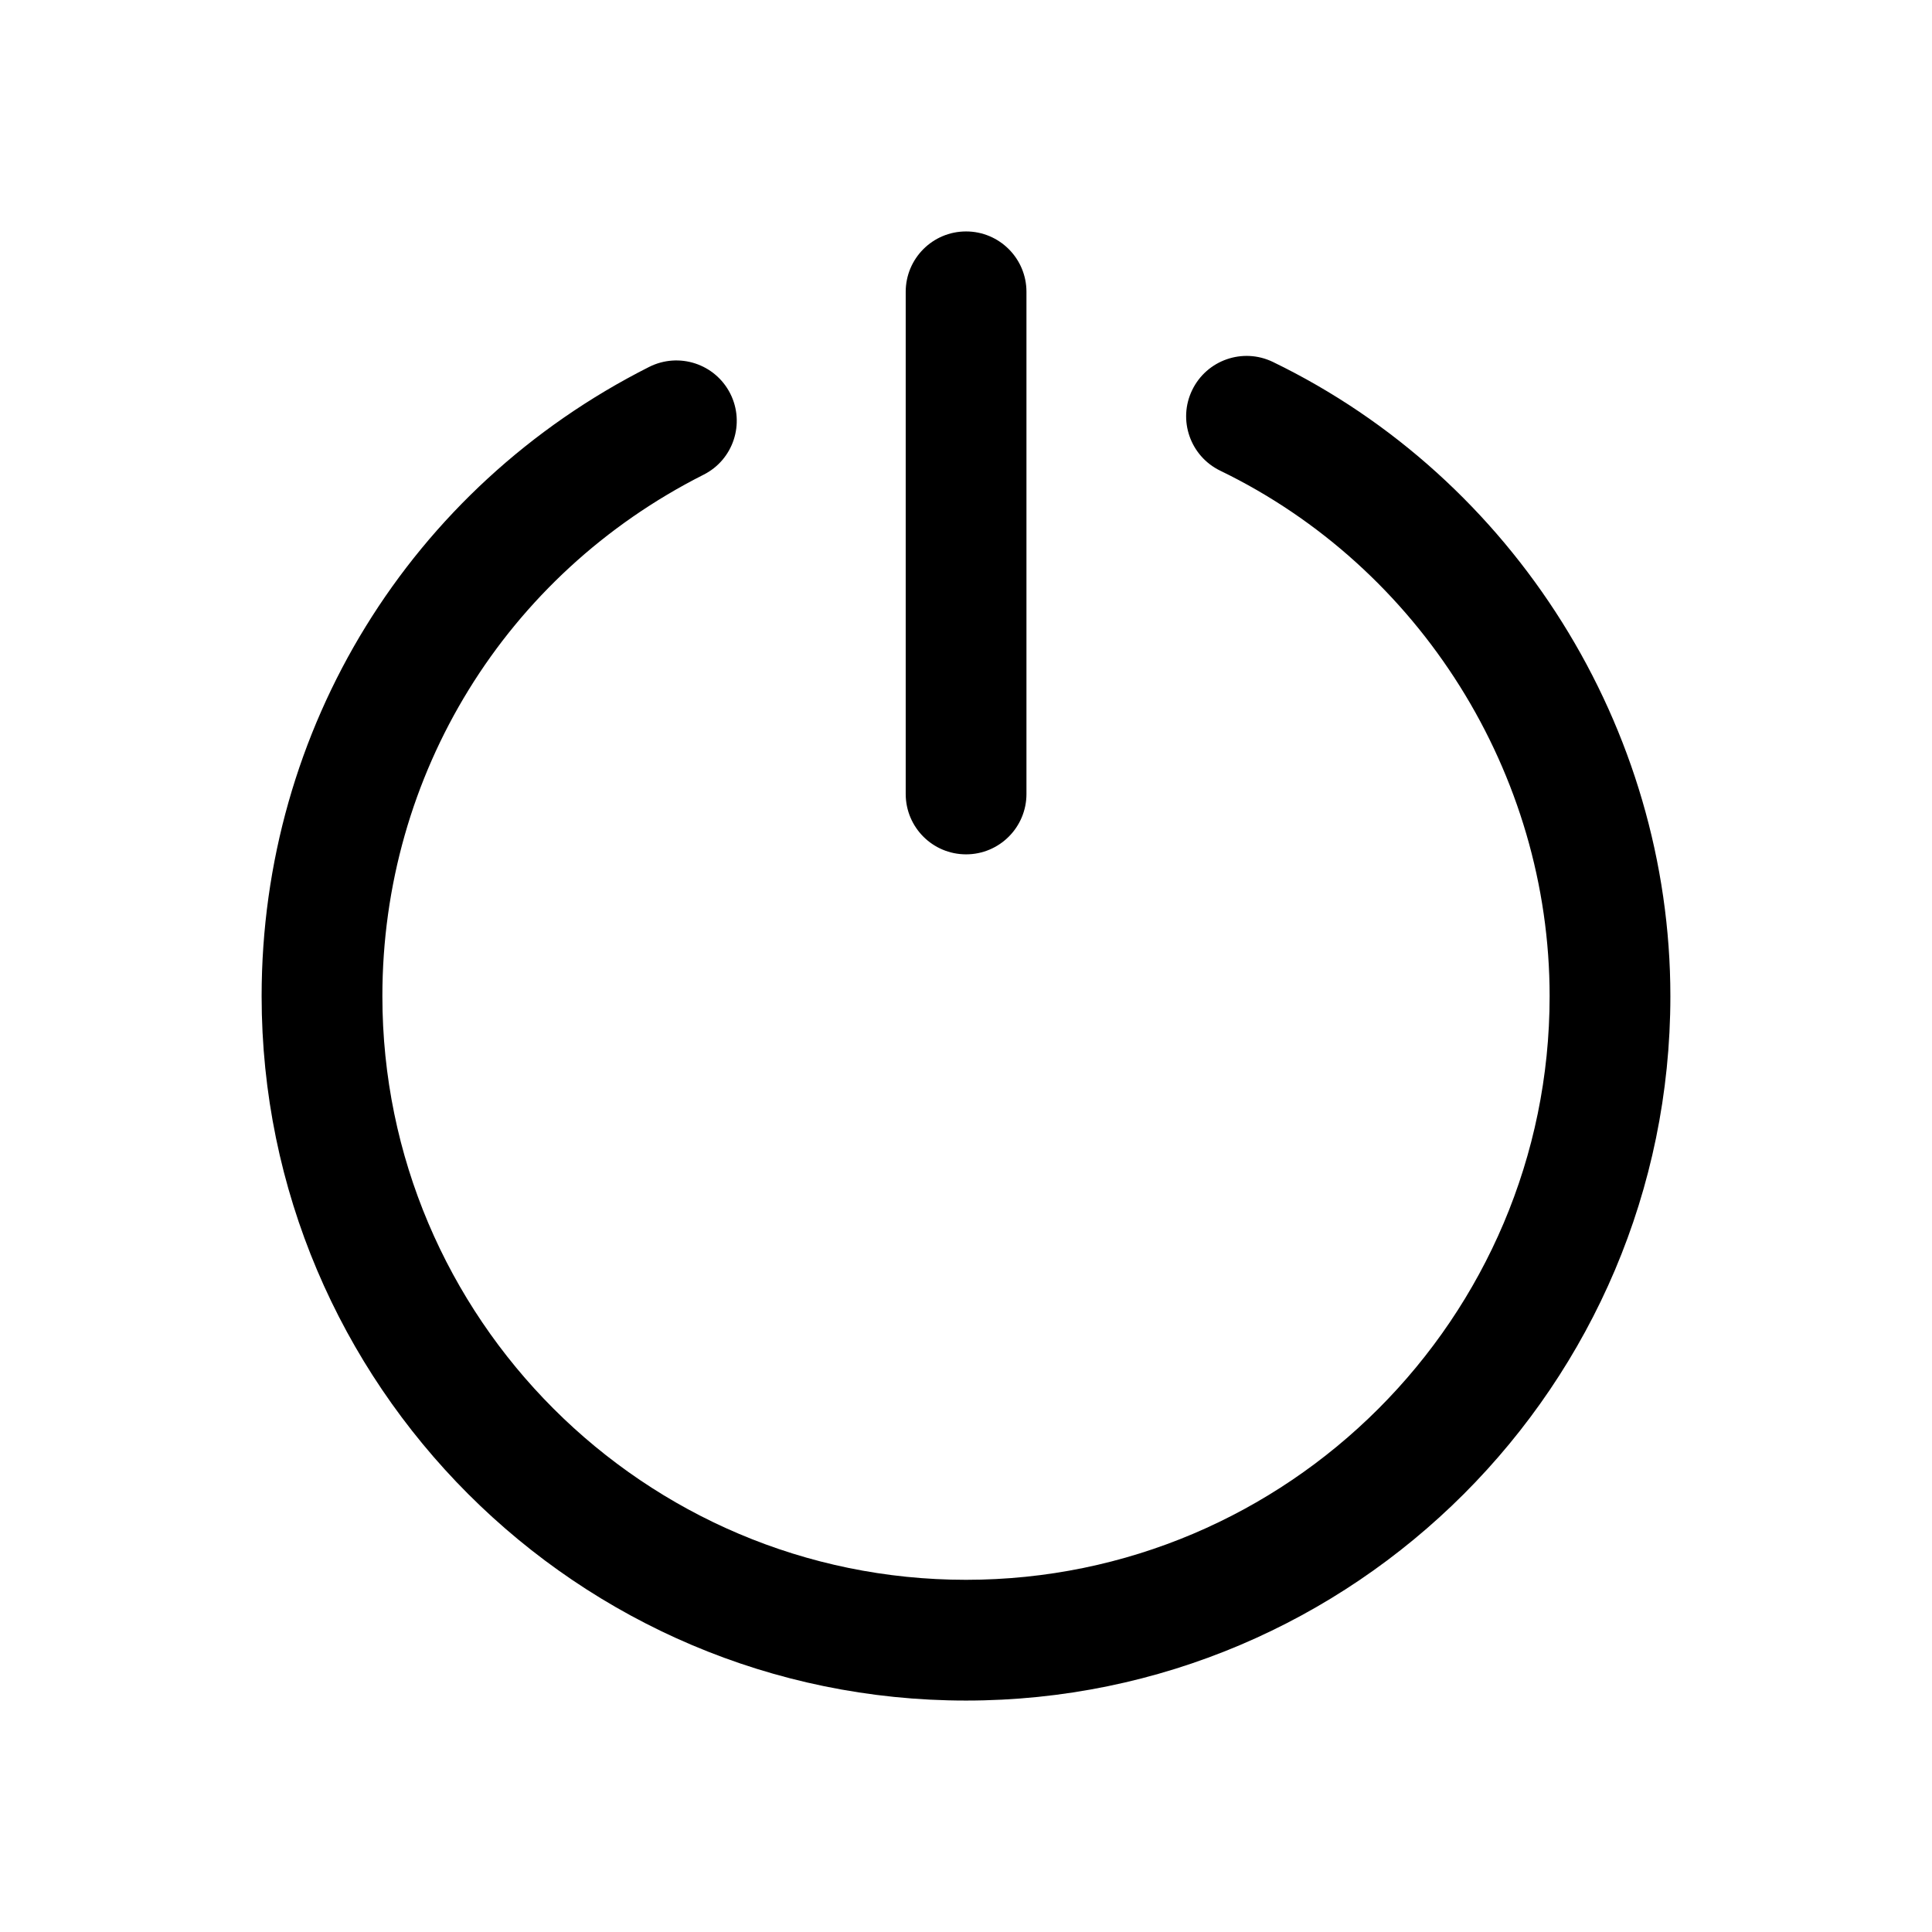 <svg width="24" height="24" viewBox="0 0 24 24" fill="none" xmlns="http://www.w3.org/2000/svg">
<path fill-rule="evenodd" clip-rule="evenodd" d="M14.81 4.845C14.991 4.472 15.439 4.316 15.812 4.496C18.812 5.95 20.75 9.043 20.75 12.375C20.75 17.199 16.825 21.125 12 21.125C7.175 21.125 3.25 17.199 3.25 12.375C3.25 9.051 5.095 6.056 8.064 4.558C8.434 4.372 8.884 4.519 9.072 4.89C9.258 5.26 9.11 5.711 8.74 5.897C6.279 7.139 4.75 9.621 4.75 12.375C4.75 16.372 8.002 19.625 12 19.625C15.998 19.625 19.25 16.372 19.25 12.375C19.25 9.614 17.644 7.051 15.158 5.847C14.785 5.666 14.629 5.217 14.81 4.845ZM12.001 2.875C12.415 2.875 12.751 3.211 12.751 3.625V9.863C12.751 10.277 12.415 10.613 12.001 10.613C11.586 10.613 11.251 10.277 11.251 9.863V3.625C11.251 3.211 11.586 2.875 12.001 2.875Z" fill="black"/>
</svg>
